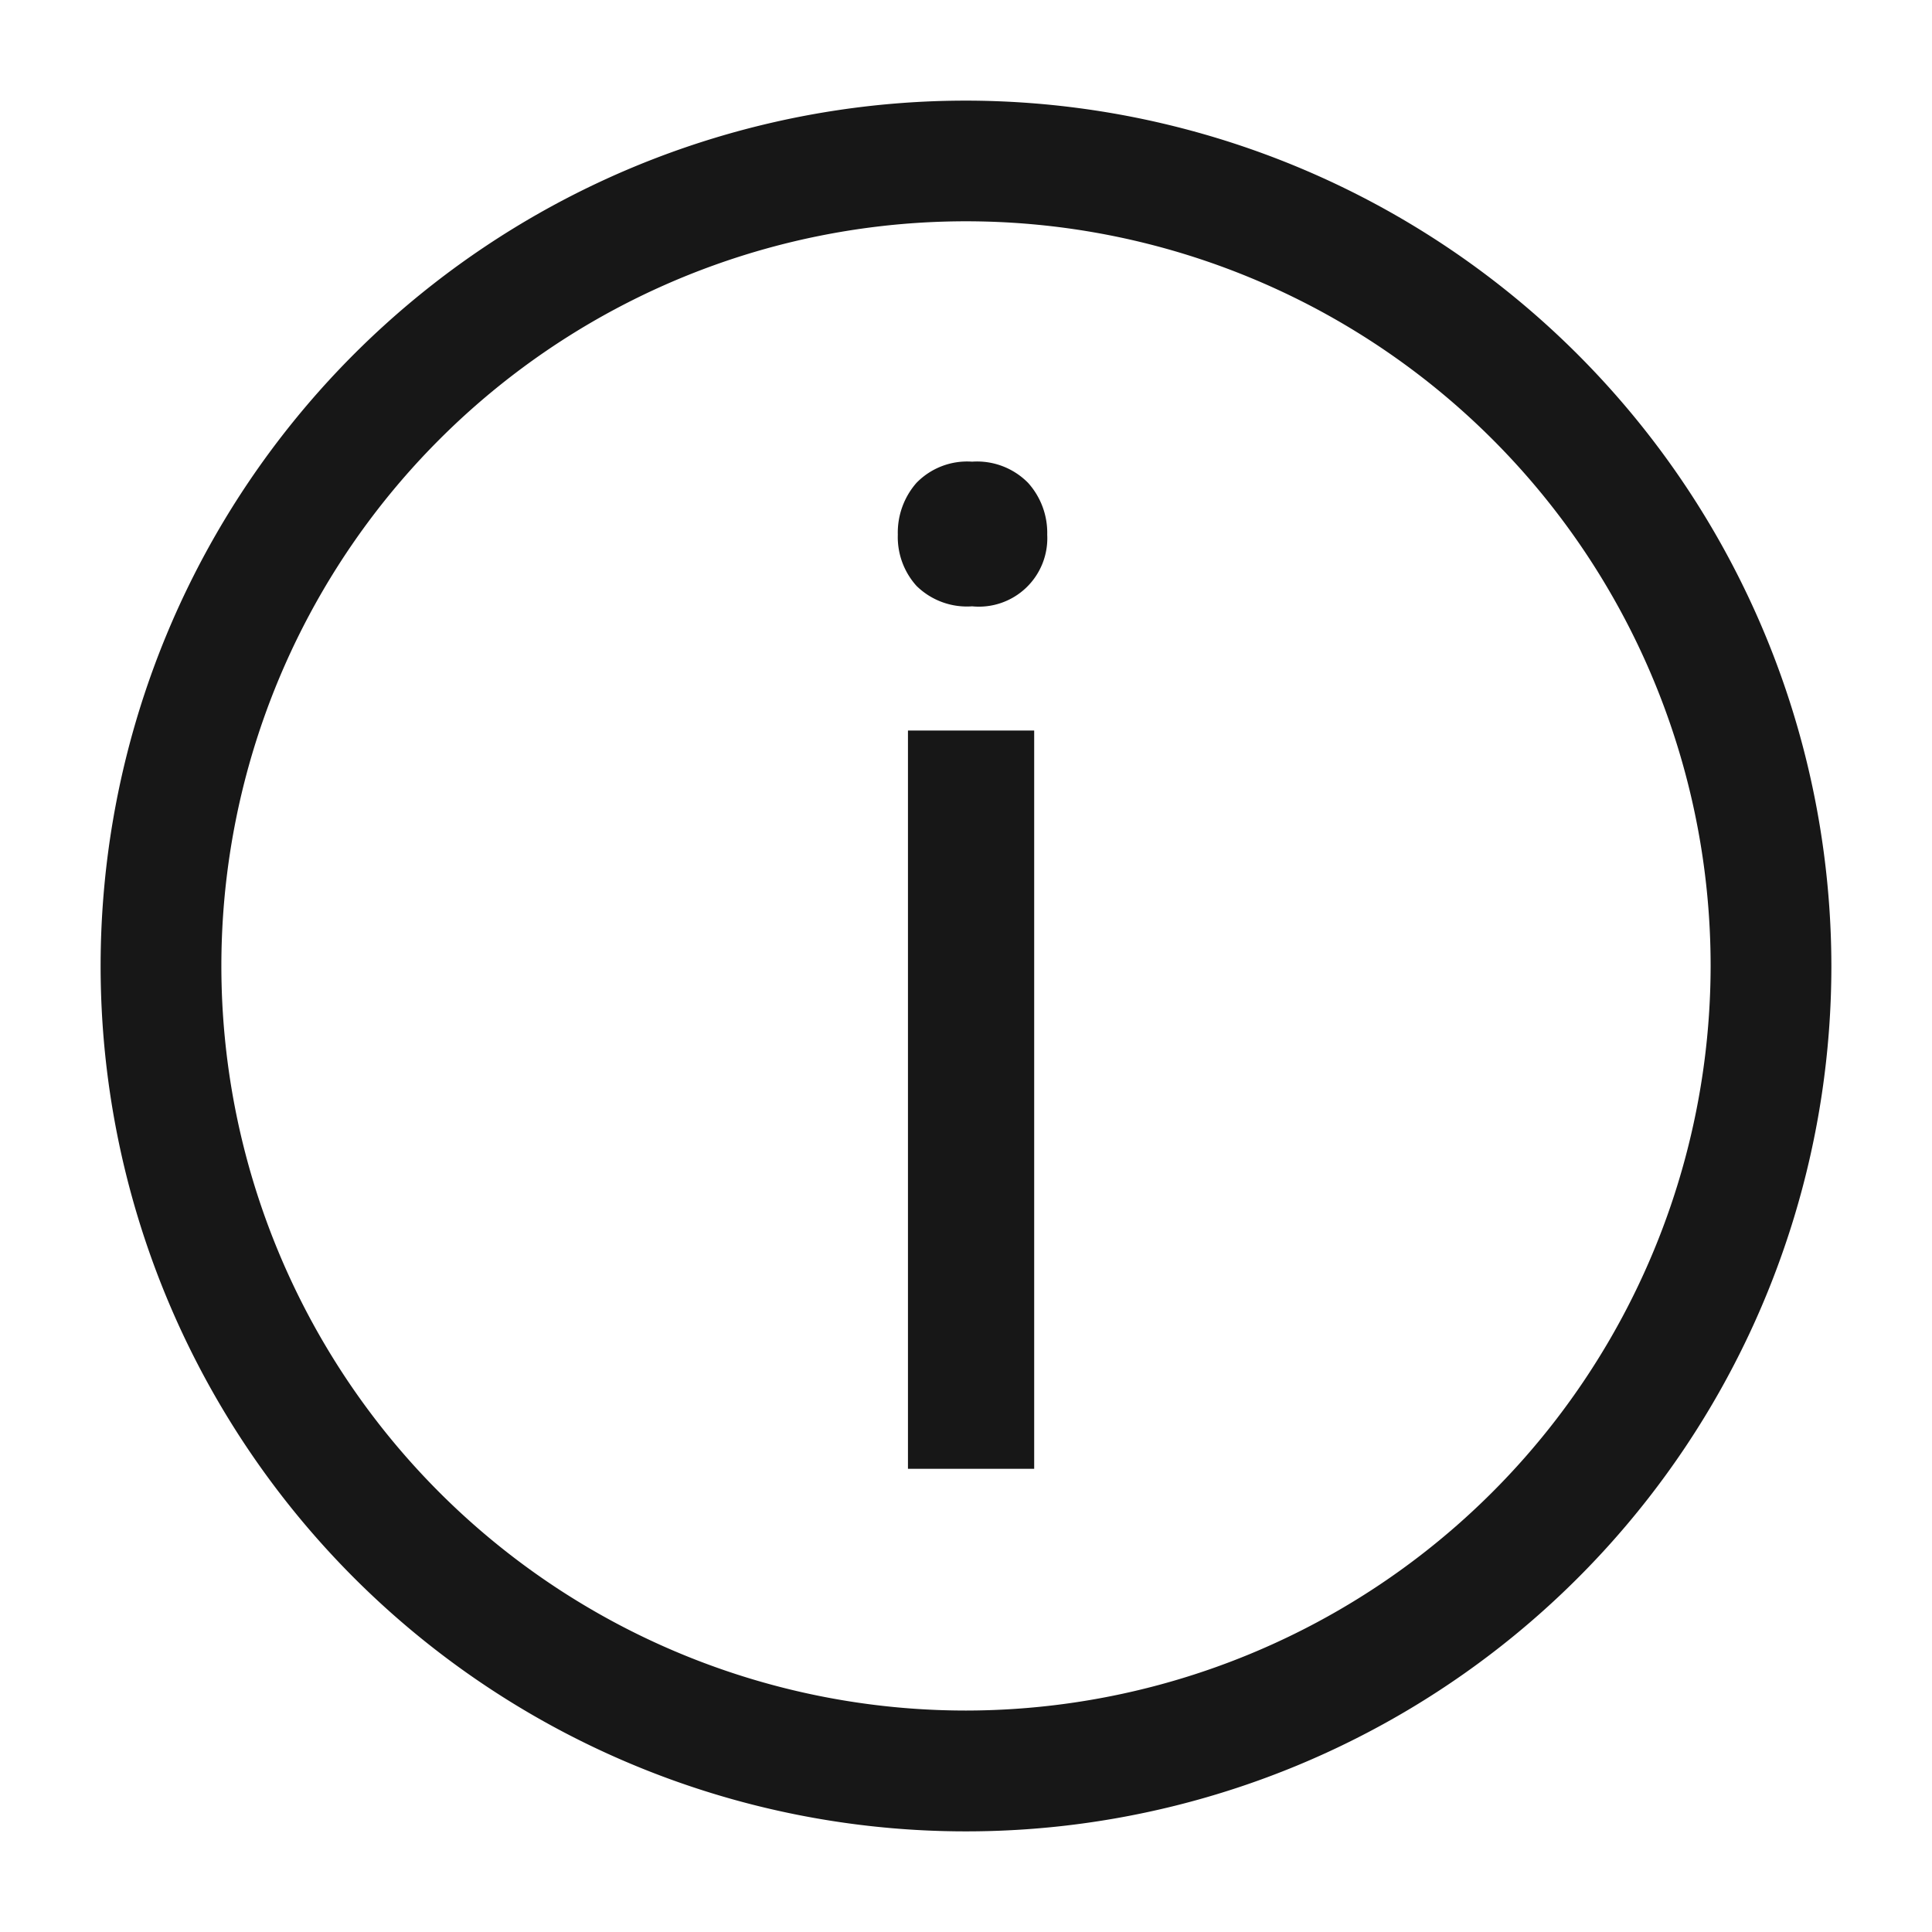 <svg xmlns="http://www.w3.org/2000/svg" viewBox="0 0 24 24"><title>InfoCircle</title><rect x="11.279" y="9.075" width="1.568" height="9.171" fill="#171717"/><path d="M12.076,5.735a.878.878,0,0,0-.691.263.937.937,0,0,0-.232.644.905.905,0,0,0,.232.636.893.893,0,0,0,.691.254.85.85,0,0,0,.933-.89.927.927,0,0,0-.238-.644A.889.889,0,0,0,12.076,5.735Z" fill="#171717"/><path d="M12,1.25a10.75,10.75,0,1,0,10.75,10.75A10.762,10.762,0,0,0,12,1.25Zm0,19.999a9.25,9.25,0,1,1,9.25-9.25A9.26,9.26,0,0,1,12,21.249Z" fill="#171717"/></svg>